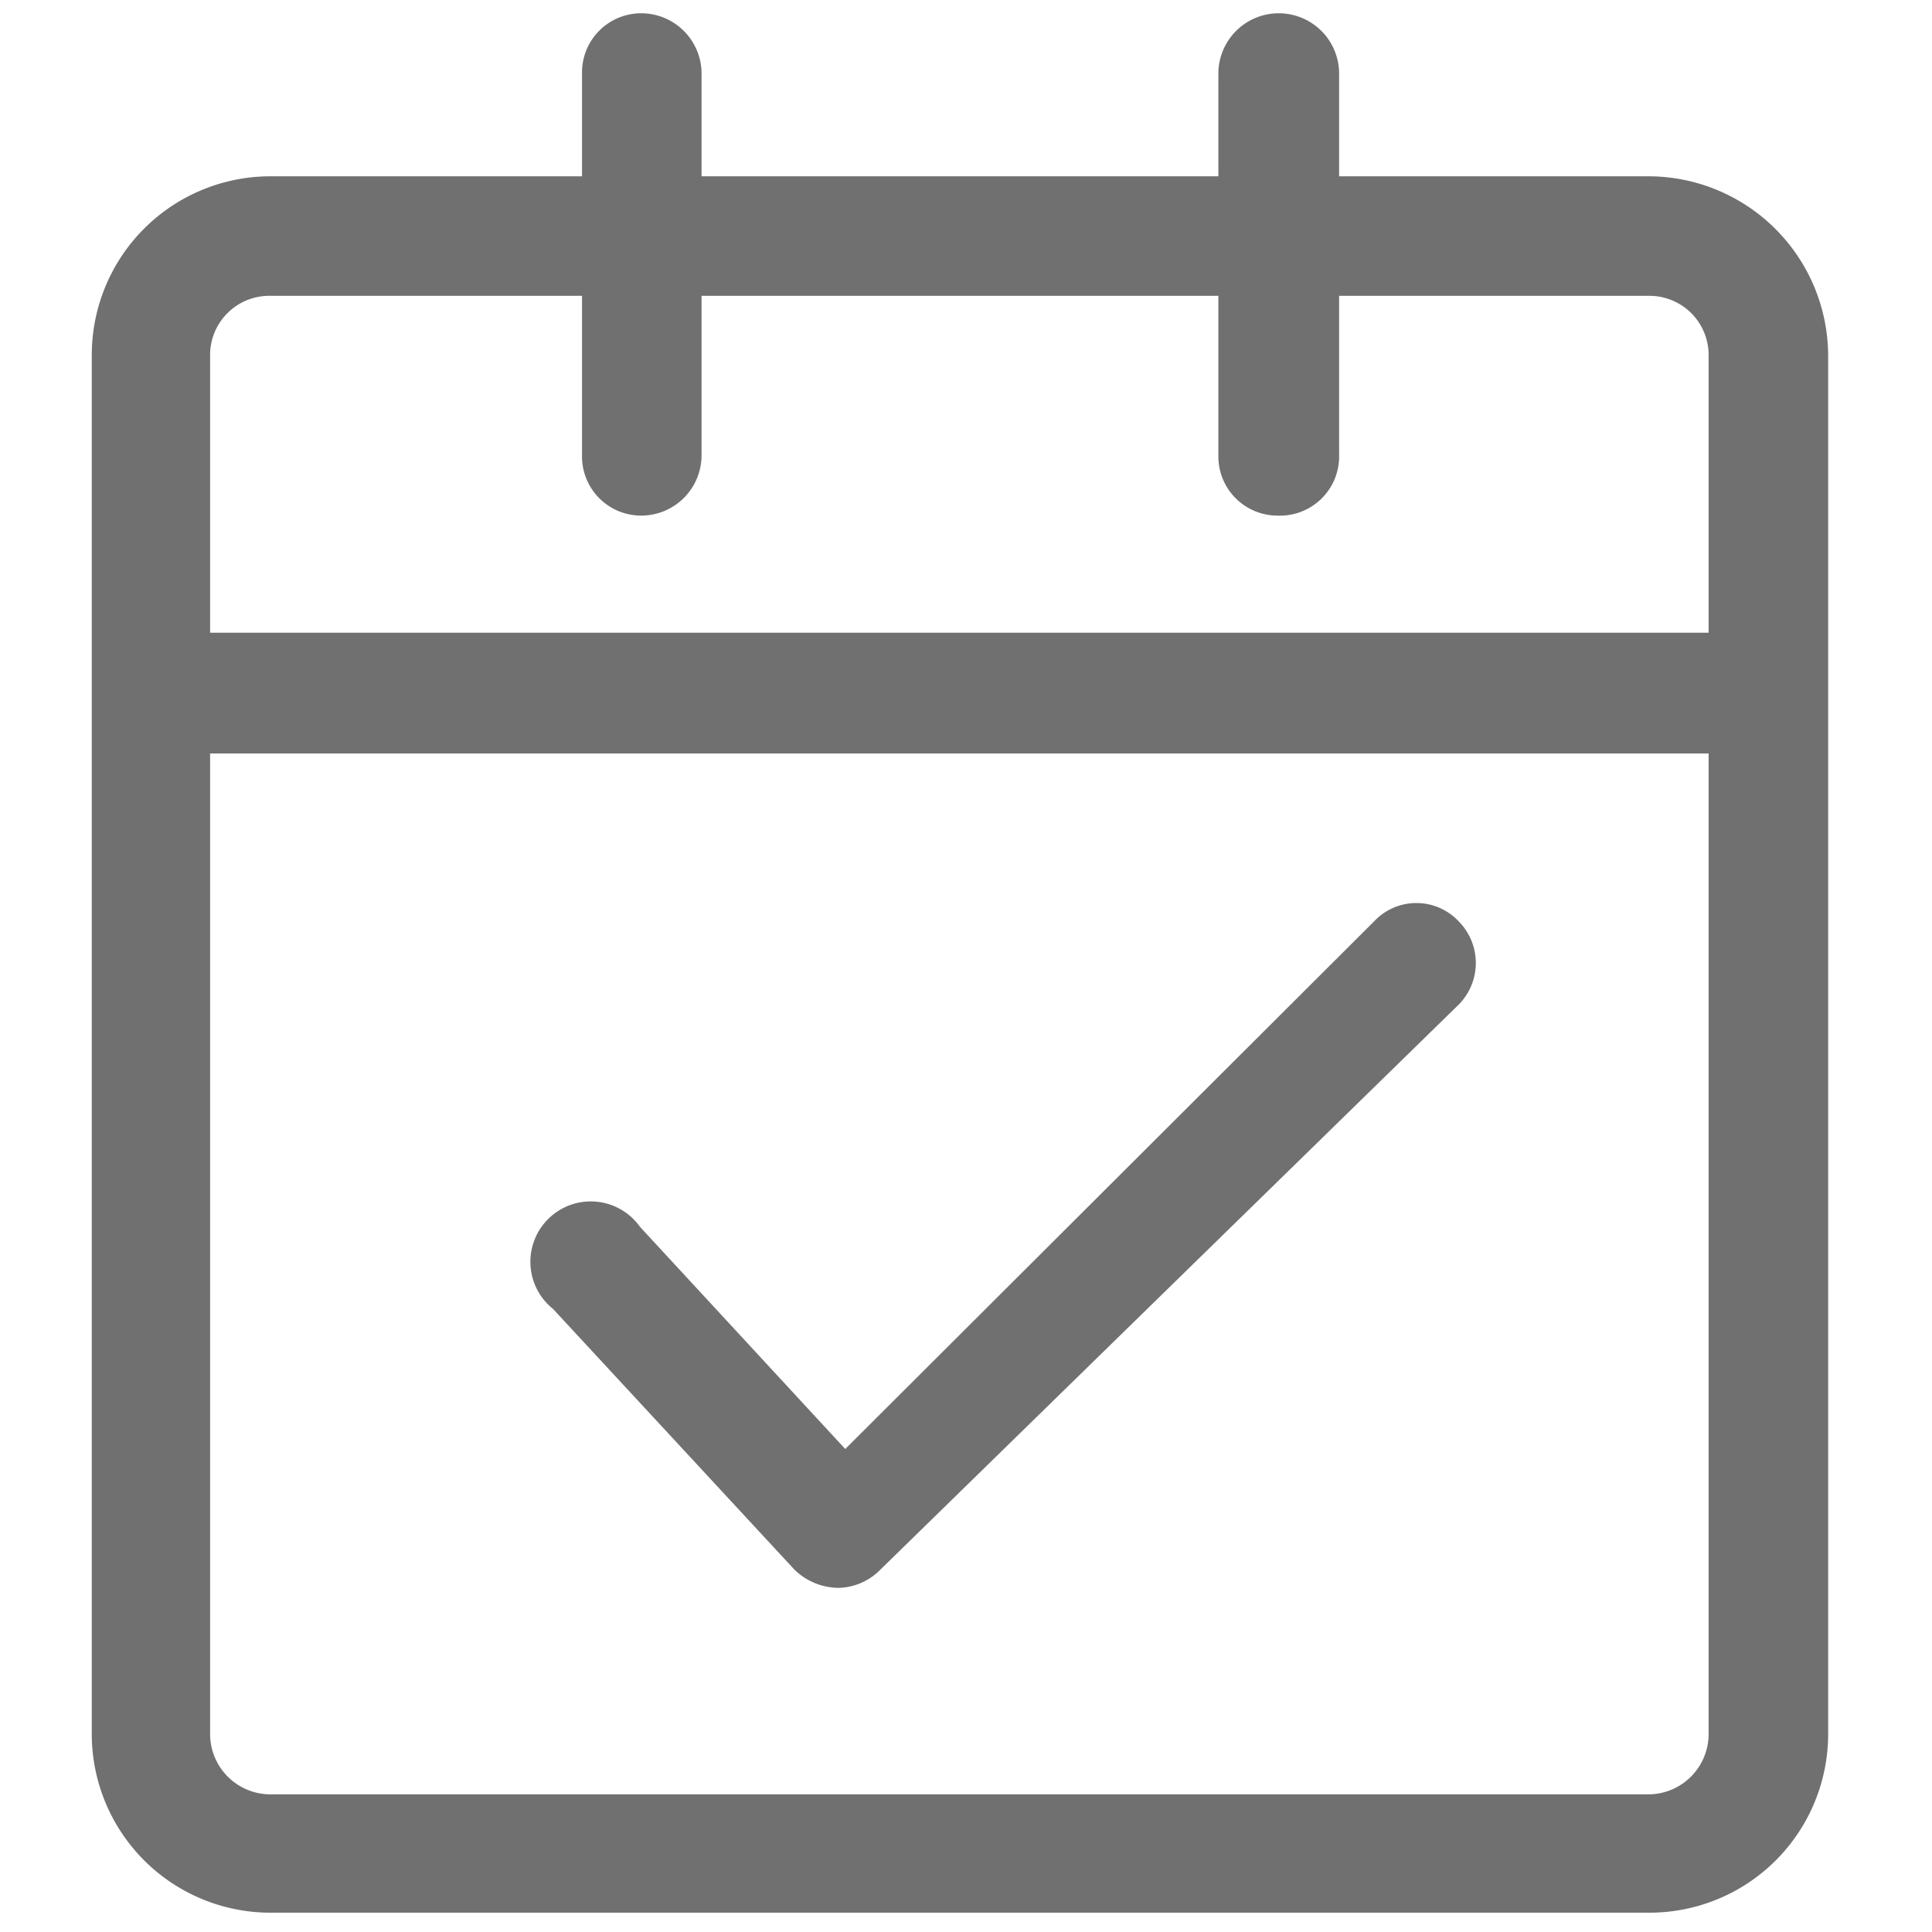 <?xml version="1.0" standalone="no"?><!DOCTYPE svg PUBLIC "-//W3C//DTD SVG 1.1//EN" "http://www.w3.org/Graphics/SVG/1.1/DTD/svg11.dtd"><svg t="1700028969577" class="icon" viewBox="0 0 1024 1024" version="1.1" xmlns="http://www.w3.org/2000/svg" p-id="4130" width="81" height="81" xmlns:xlink="http://www.w3.org/1999/xlink"><path d="M874.24 1013.76H143.36a94.72 94.72 0 0 1-94.72-94.72V188.16a94.72 94.72 0 0 1 94.72-94.72h730.88a95.36 95.36 0 0 1 94.72 94.72v730.88a94.72 94.72 0 0 1-94.72 94.72zM143.36 156.8a31.36 31.36 0 0 0-32 31.36v730.88a32 32 0 0 0 32 32h730.88a32 32 0 0 0 31.36-32V188.16a31.36 31.36 0 0 0-31.36-31.36z" fill="#707070" p-id="4131"></path><path d="M926.08 399.36h-832a32 32 0 0 1 0-64h832a32 32 0 1 1 0 64zM339.84 273.28a31.36 31.36 0 0 1-31.36-32V39.04a31.36 31.36 0 0 1 31.36-32 32 32 0 0 1 32 32v202.24a32 32 0 0 1-32 32zM677.12 273.28a31.36 31.36 0 0 1-31.36-32V39.04a31.36 31.36 0 1 1 64 0v202.24a31.36 31.36 0 0 1-32.64 32zM444.16 841.6a33.92 33.92 0 0 1-23.04-9.6l-128-138.24a32 32 0 1 1 46.08-43.52L448 768l280.32-279.68a30.72 30.72 0 0 1 44.8 0 31.36 31.36 0 0 1 0 44.16L466.56 832a32 32 0 0 1-22.4 9.6z" fill="#707070" p-id="4132"></path></svg>